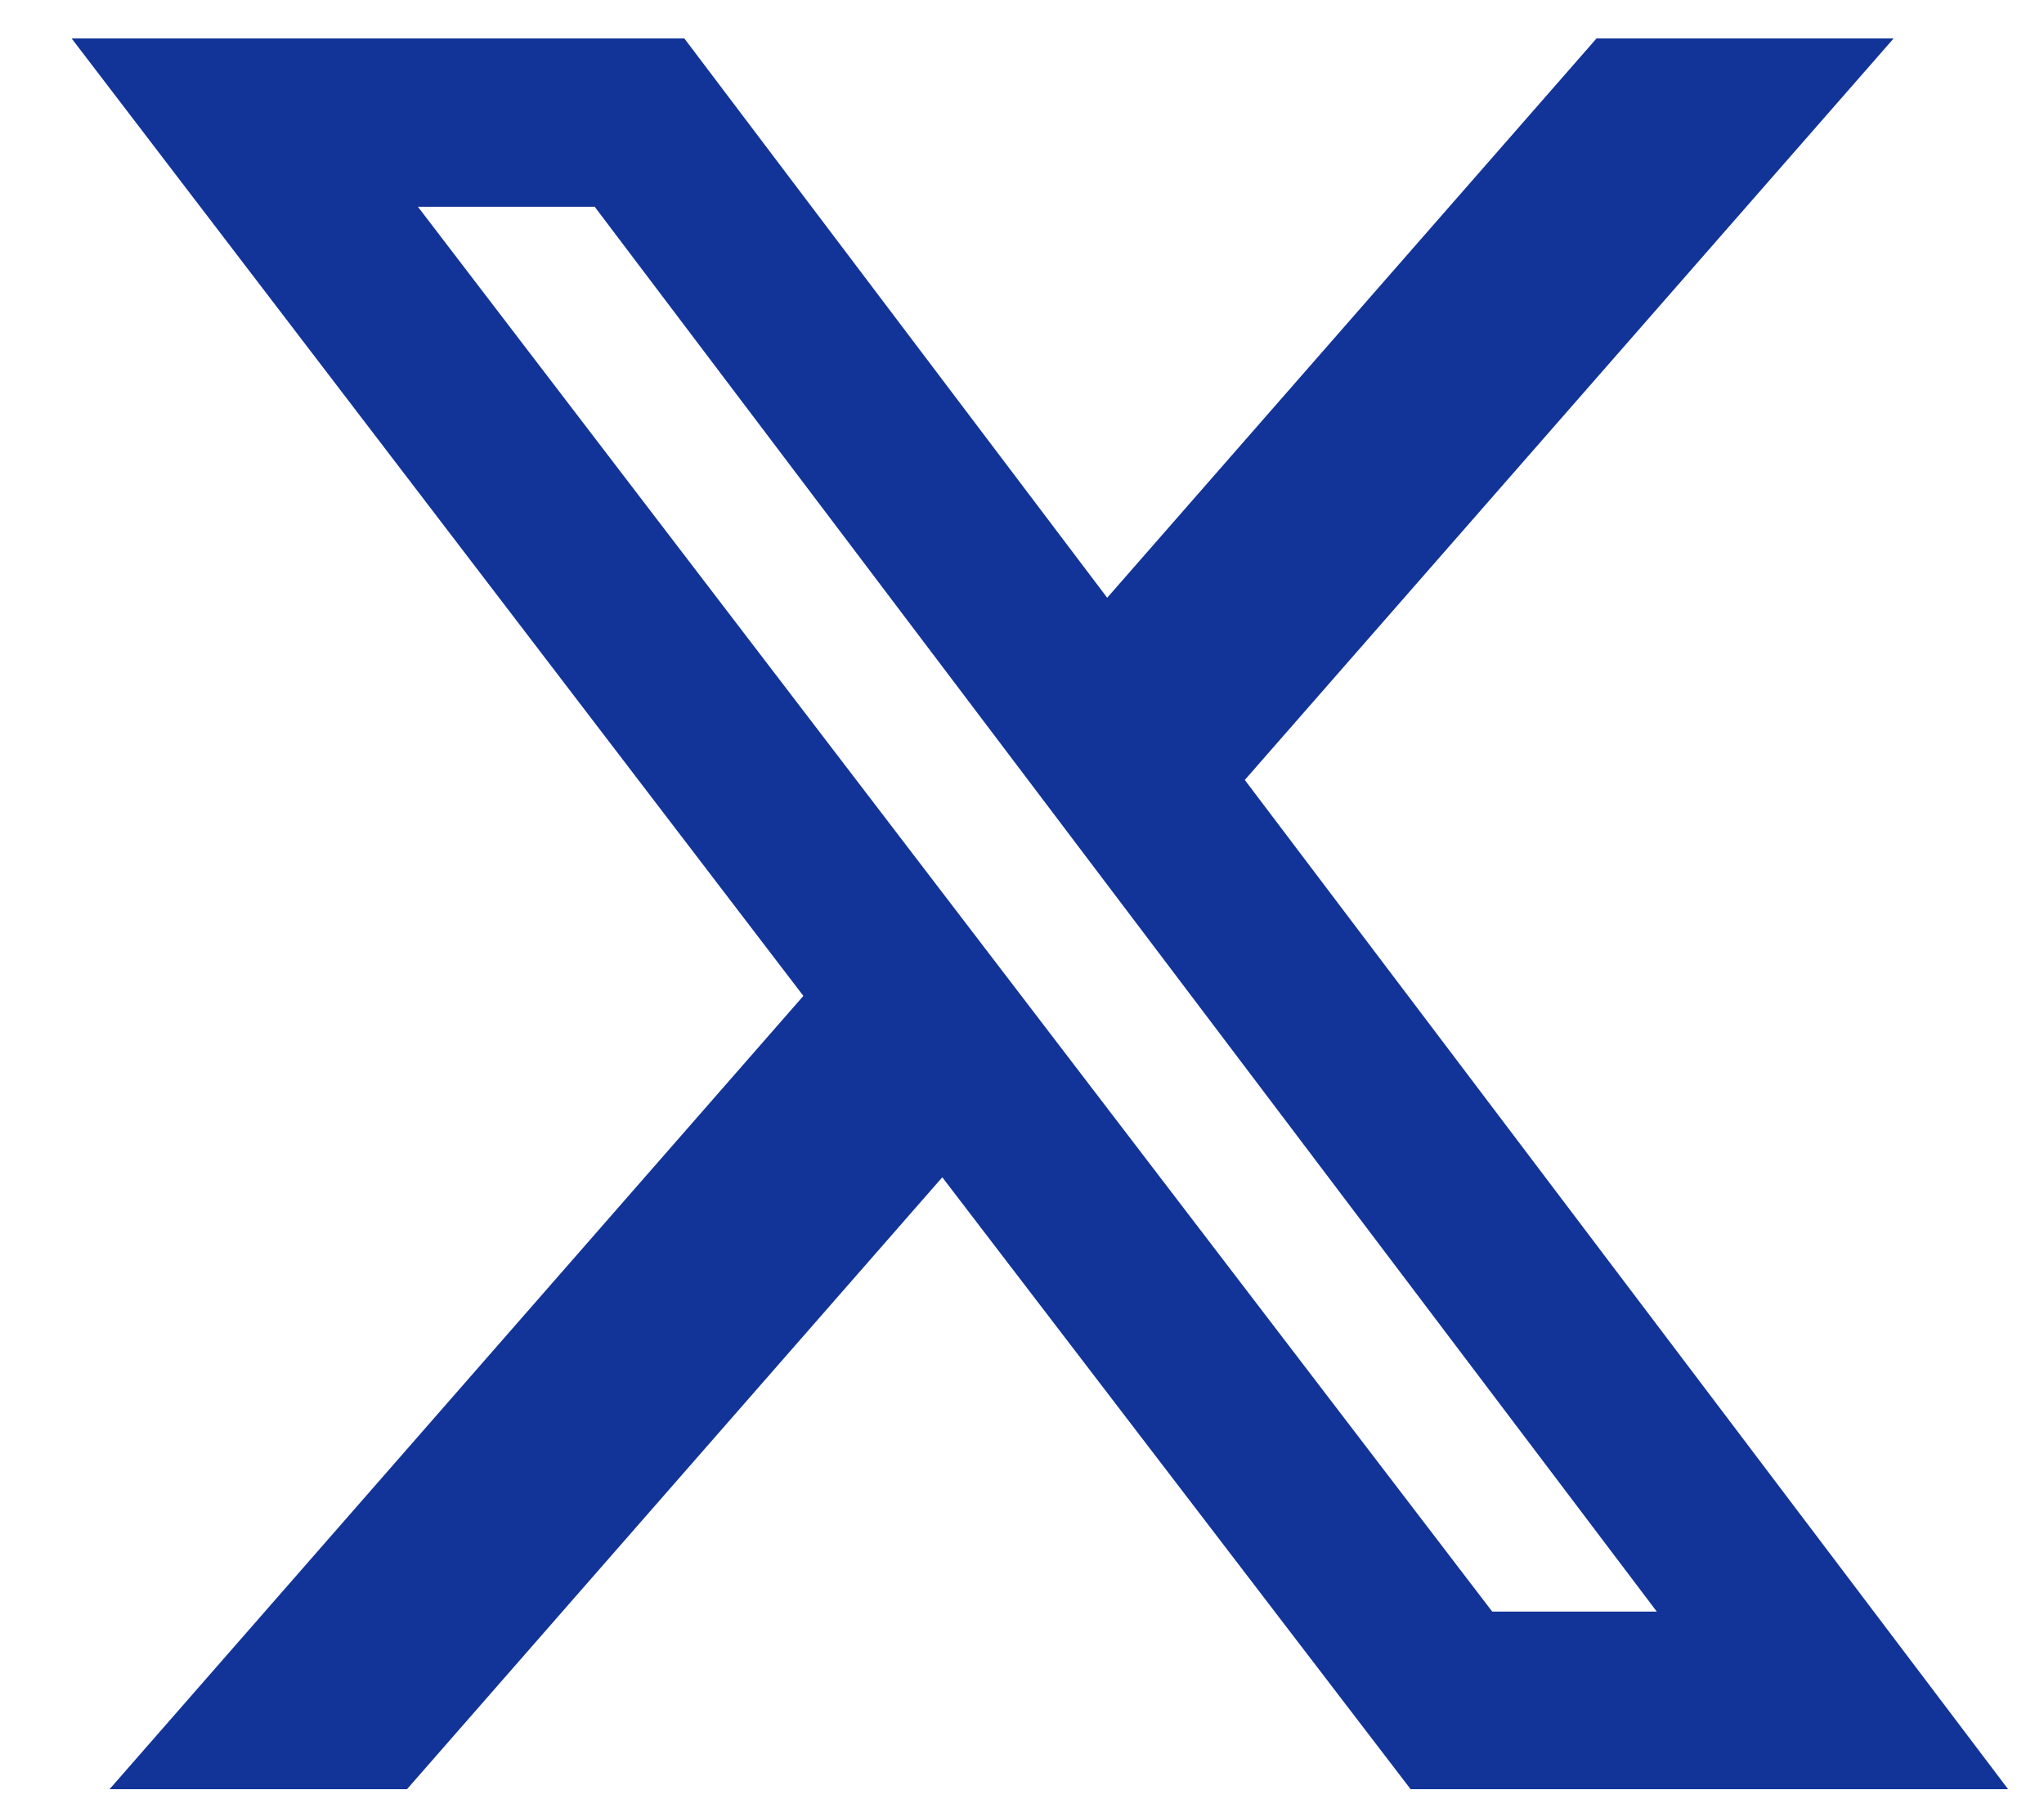 <svg width="25" height="22" viewBox="0 0 25 22" fill="none" xmlns="http://www.w3.org/2000/svg">
<path d="M19.527 0.47H23.161L15.225 9.538L24.561 21.88H17.253L11.525 14.397L4.978 21.88H1.34L9.826 12.179L0.876 0.47H8.37L13.542 7.31L19.527 0.47ZM18.251 19.708H20.264L7.274 2.529H5.112L18.251 19.708Z" fill="#123498"/>
</svg>
